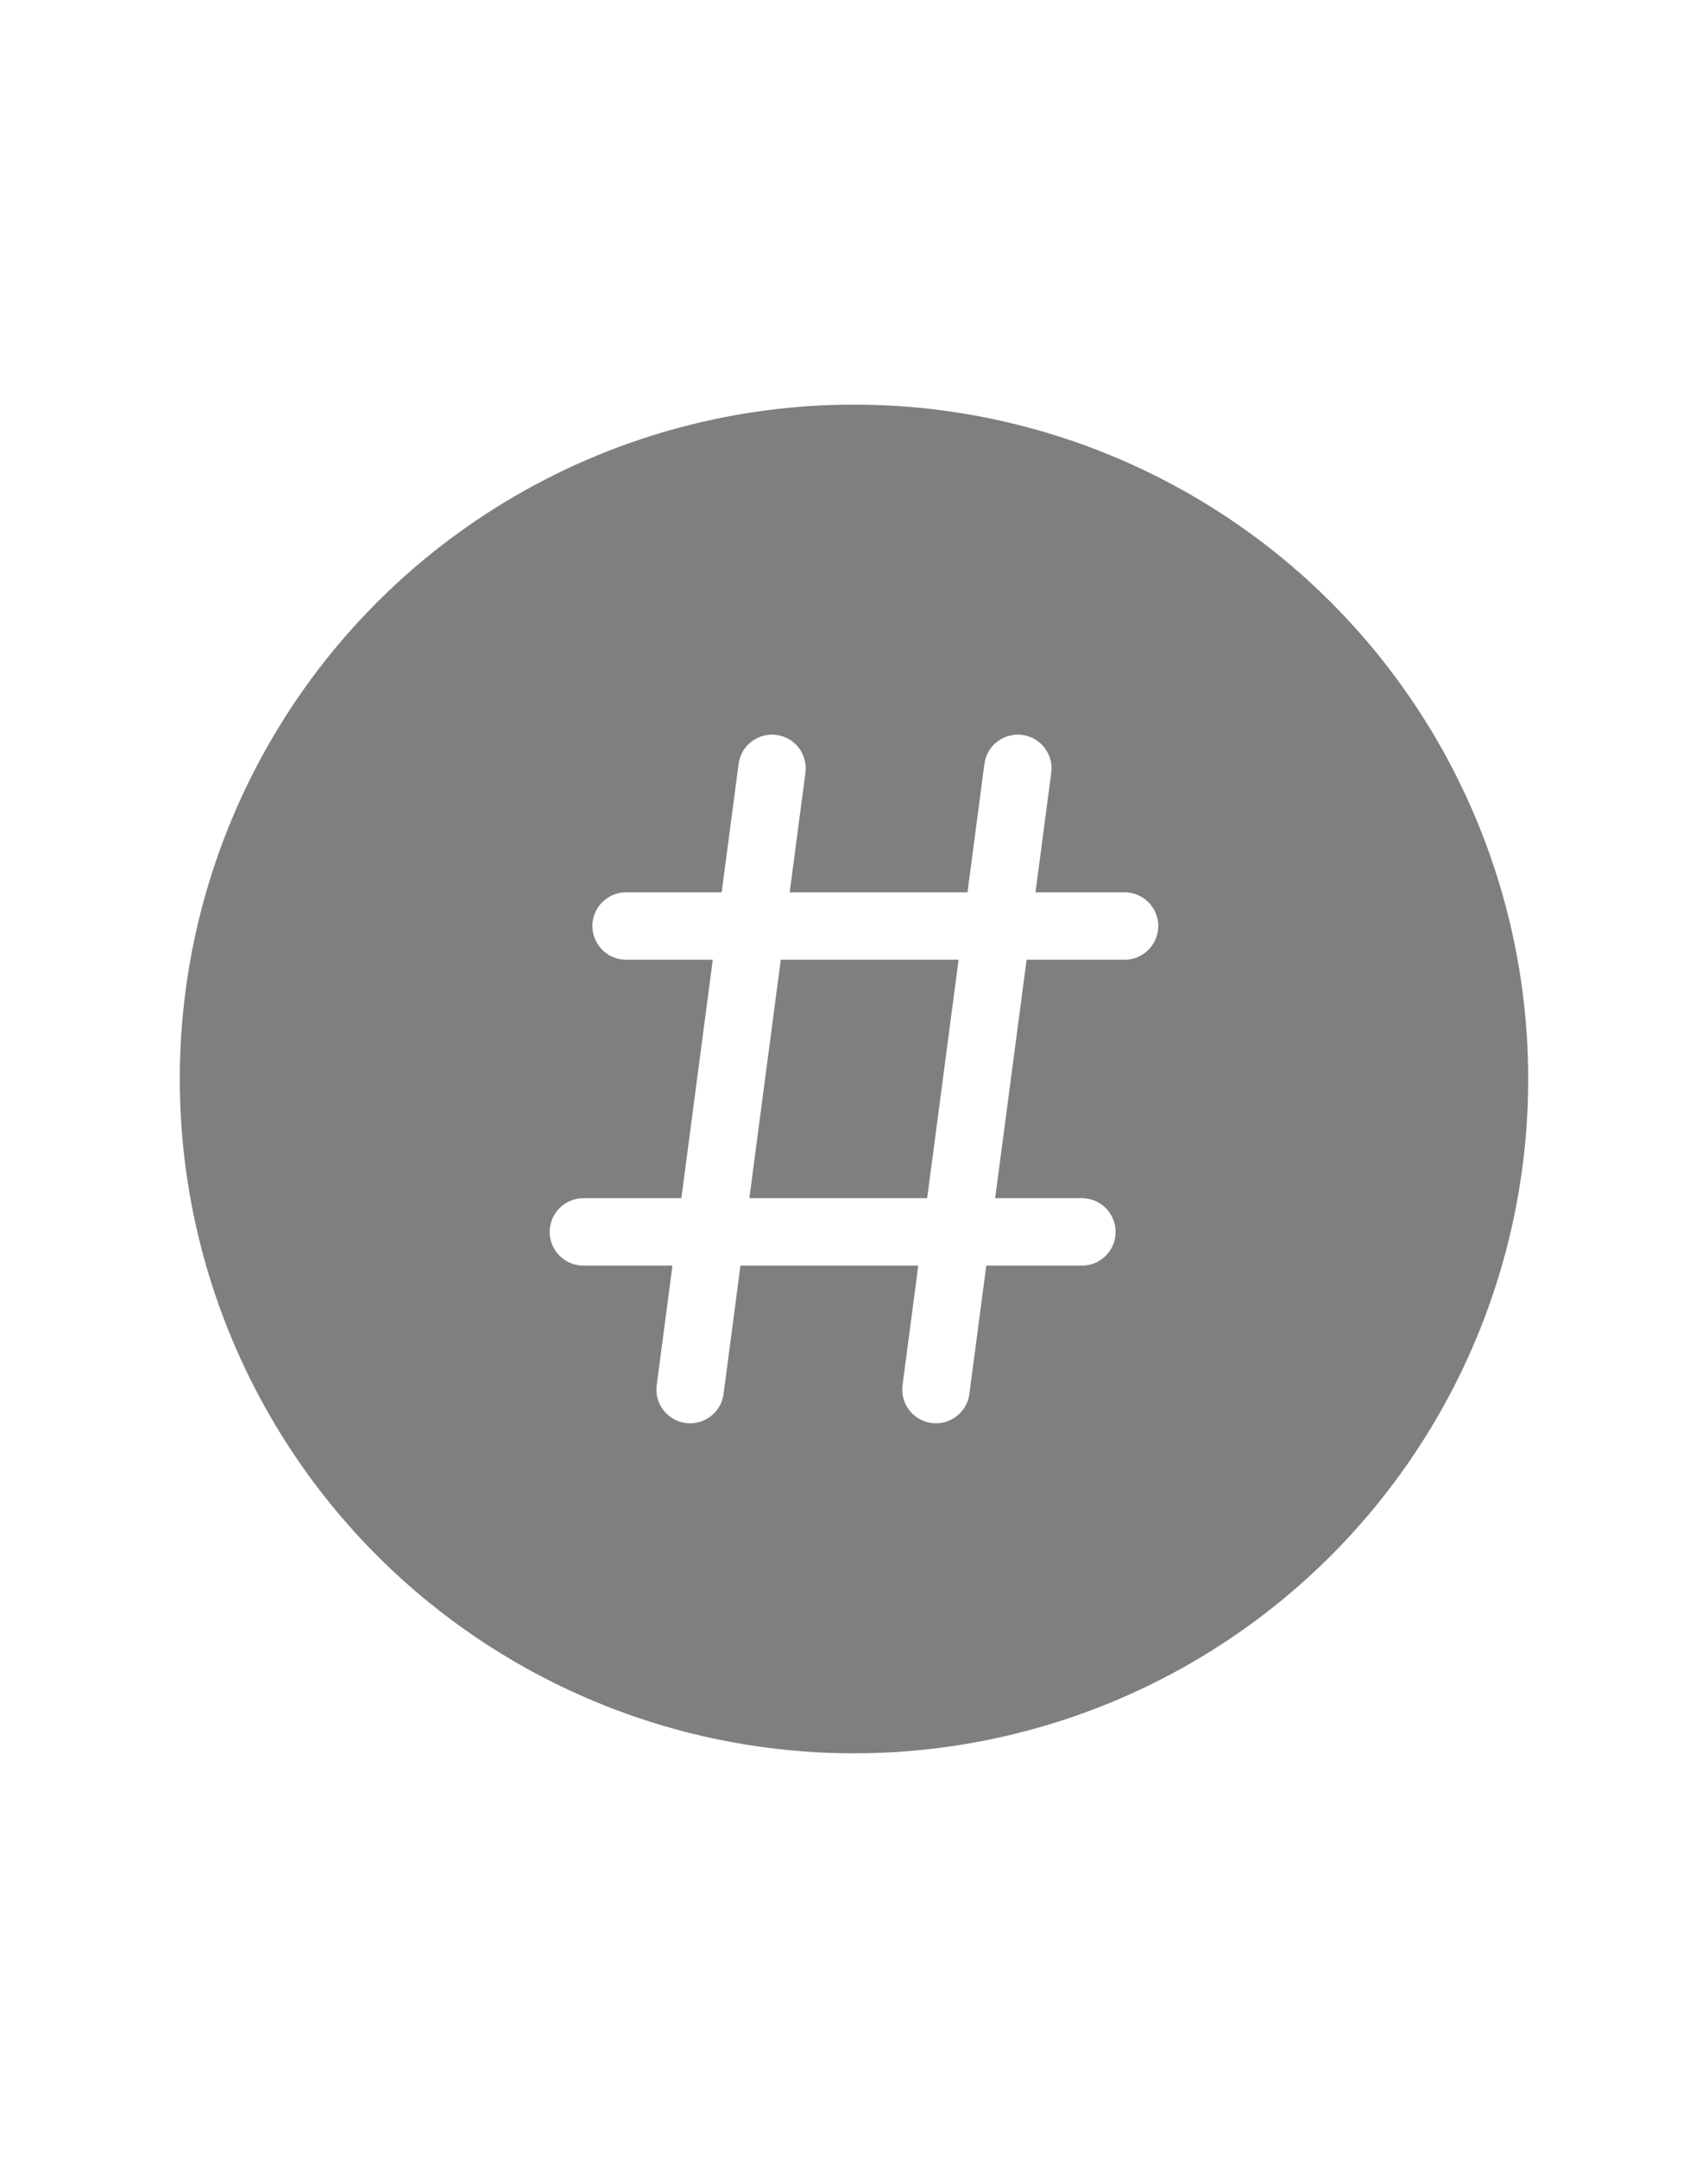 <svg width="38" height="48" viewBox="0 0 38 48" fill="none" xmlns="http://www.w3.org/2000/svg">
<g filter="url(#filter0_b_2681_12007)">
<circle cx="19" cy="24" r="15" fill="black" fill-opacity="0.5"/>
</g>
<path d="M15.354 30.909L17.176 17.091" stroke="white" stroke-width="1.5" stroke-linecap="round" stroke-linejoin="round"/>
<path d="M20.823 30.909L22.645 17.091" stroke="white" stroke-width="1.5" stroke-linecap="round" stroke-linejoin="round"/>
<path d="M25.019 20.598H13.93" stroke="white" stroke-width="1.5" stroke-linecap="round" stroke-linejoin="round"/>
<path d="M24.07 27.402H12.98" stroke="white" stroke-width="1.5" stroke-linecap="round" stroke-linejoin="round"/>
<defs>
<filter id="filter0_b_2681_12007" x="-4.155" y="0.845" width="46.31" height="46.31" filterUnits="userSpaceOnUse" color-interpolation-filters="sRGB">
<feFlood flood-opacity="0" result="BackgroundImageFix"/>
<feGaussianBlur in="BackgroundImage" stdDeviation="4.077"/>
<feComposite in2="SourceAlpha" operator="in" result="effect1_backgroundBlur_2681_12007"/>
<feBlend mode="normal" in="SourceGraphic" in2="effect1_backgroundBlur_2681_12007" result="shape"/>
</filter>
</defs>
</svg>
